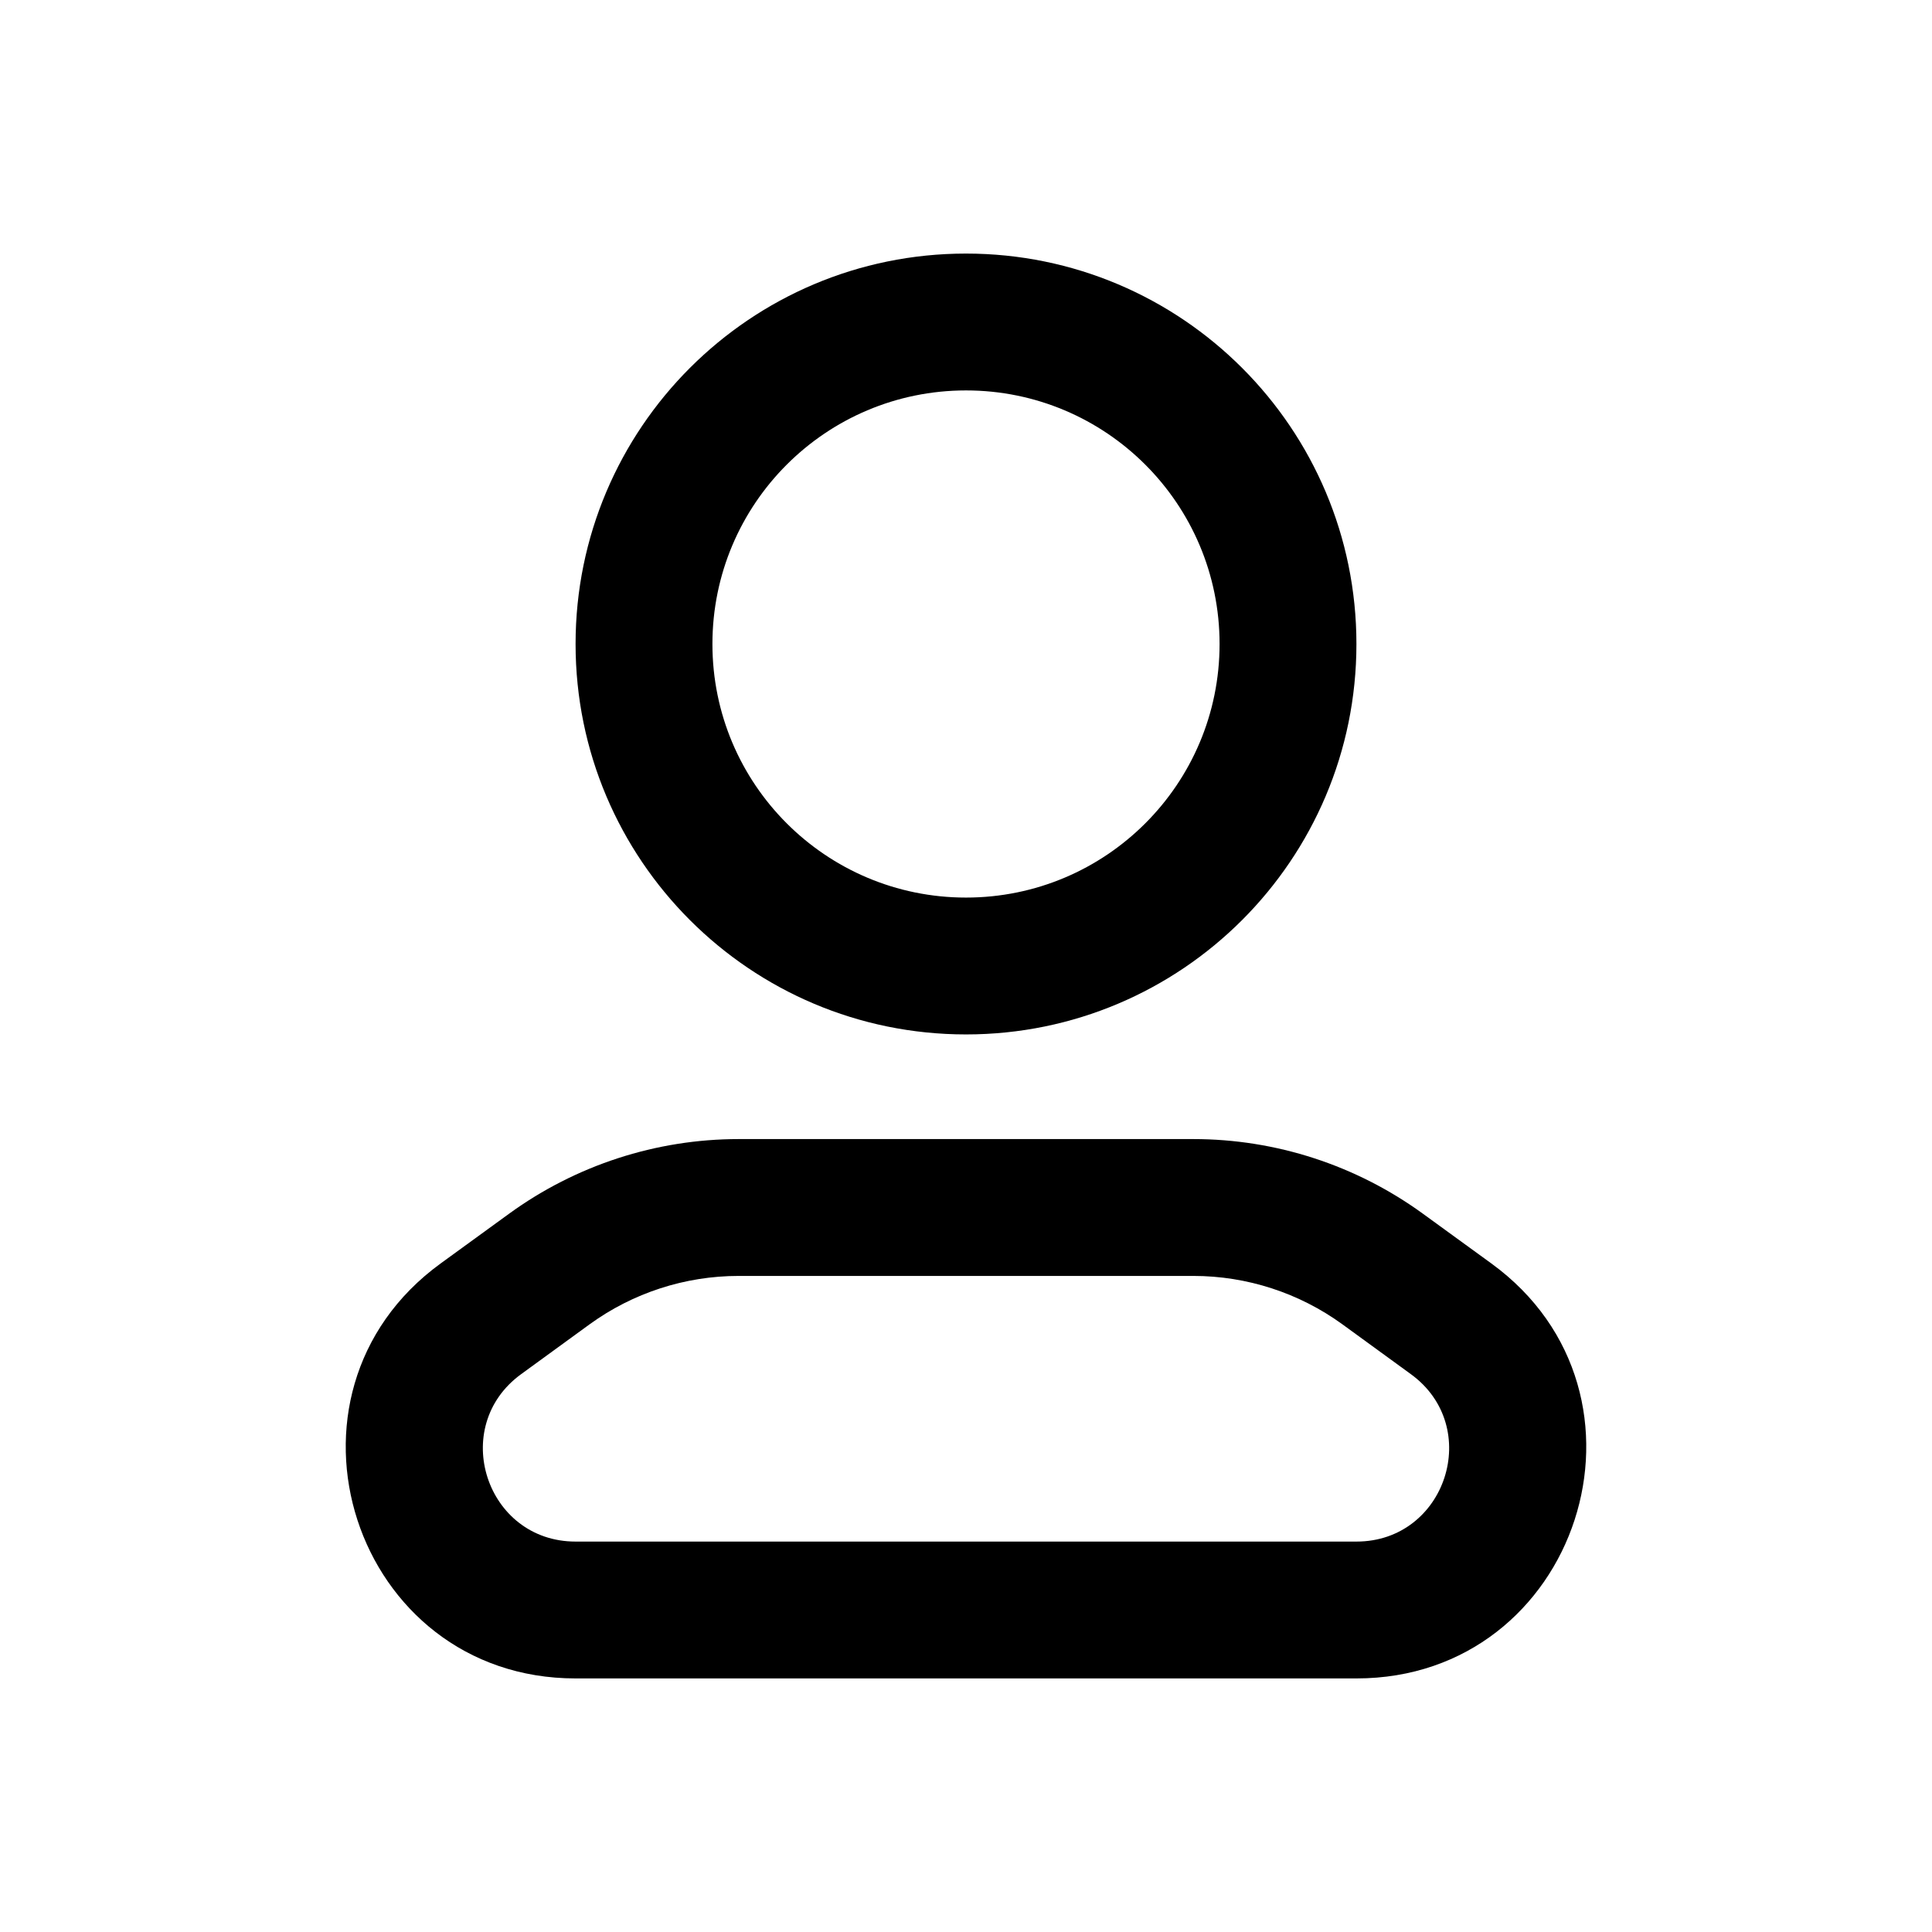 <svg viewBox="0 0 24 24" fill="none" xmlns="http://www.w3.org/2000/svg">
<path fill-rule="evenodd" clip-rule="evenodd" d="M9.176 15.85C8.51 15.85 7.861 16.061 7.323 16.452L6.474 17.07C5.573 17.725 6.037 19.15 7.15 19.15H16.85C17.963 19.15 18.427 17.725 17.526 17.07L16.677 16.452C16.139 16.061 15.49 15.85 14.824 15.85H9.176ZM6.323 15.078C7.152 14.475 8.151 14.15 9.176 14.15H14.824C15.849 14.15 16.848 14.475 17.677 15.078L18.526 15.695C20.758 17.319 19.61 20.85 16.85 20.85H7.15C4.39 20.85 3.242 17.319 5.474 15.695L6.323 15.078Z" fill="currentColor"/>
<path fill-rule="evenodd" clip-rule="evenodd" d="M12 4.85C10.26 4.85 8.85 6.26 8.85 8C8.85 9.74 10.26 11.15 12 11.15C13.74 11.15 15.15 9.74 15.15 8C15.15 6.26 13.74 4.85 12 4.85ZM7.15 8C7.15 5.321 9.321 3.15 12 3.15C14.679 3.15 16.85 5.321 16.85 8C16.85 10.679 14.679 12.85 12 12.85C9.321 12.85 7.15 10.679 7.15 8Z" fill="currentColor"/>
</svg>
